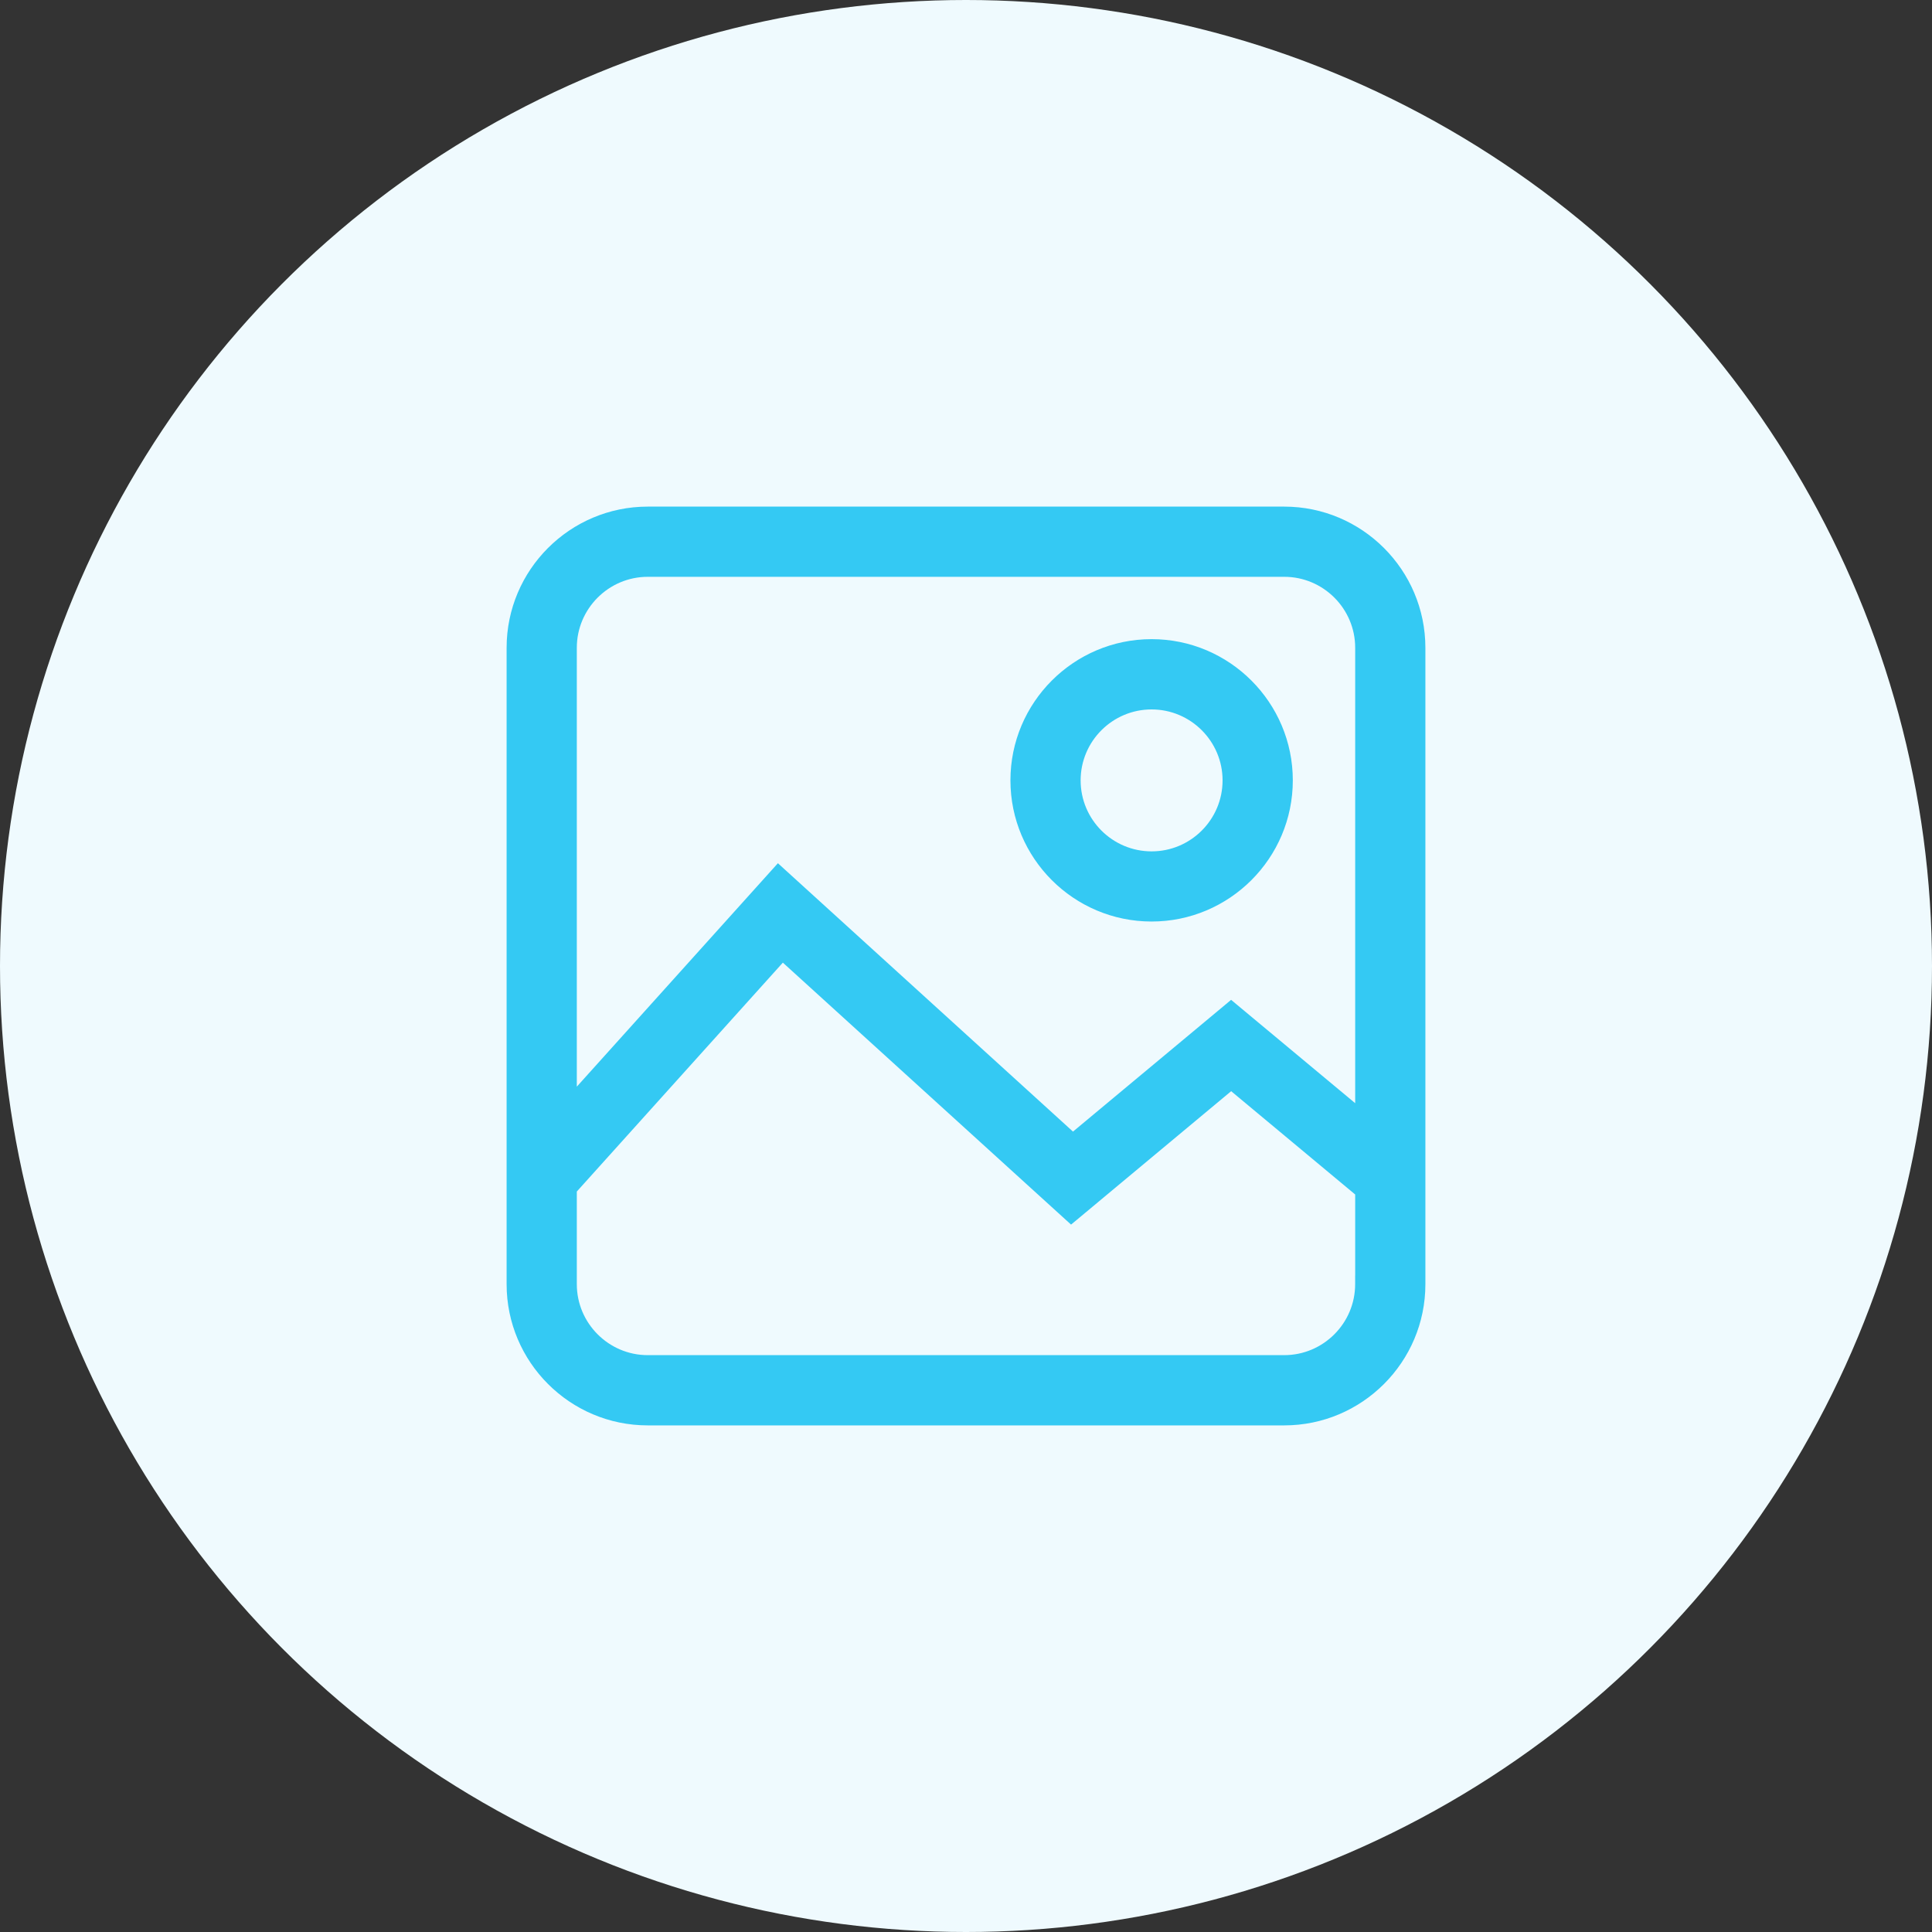 <svg width="45" height="45" viewBox="0 0 45 45" fill="none" xmlns="http://www.w3.org/2000/svg">
<rect x="0" y="0" width="45" height="45" fill="#333333" stroke="none"/>
<circle cx="22.5" cy="22.5" r="22.5" fill="#EFFAFE"/>
<path fill-rule="evenodd" clip-rule="evenodd" d="M29.911 12H15.088C13.386 12 12 13.385 12 15.088V29.912C12 31.614 13.385 33 15.088 33H29.912C31.614 33 33 31.615 33 29.912V15.088C32.999 13.385 31.614 12 29.911 12ZM31.764 29.911C31.764 30.932 30.933 31.764 29.911 31.764H15.088C14.067 31.764 13.235 30.933 13.235 29.911V27.677L18.22 22.138L24.953 28.258L28.676 25.156L31.765 27.729V29.911H31.764ZM28.675 23.548L31.764 26.122H31.765V15.088C31.765 14.066 30.933 13.235 29.912 13.235H15.088C14.066 13.235 13.235 14.067 13.235 15.088V25.831L18.133 20.389L24.987 26.621L28.675 23.548Z" fill="#34C9F3"/>
<path d="M33 15.088H33.2V15.088L33 15.088ZM31.764 29.911V29.711H31.564V29.911H31.764ZM13.235 27.677L13.087 27.543L13.035 27.6V27.677H13.235ZM18.22 22.138L18.354 21.99L18.206 21.855L18.071 22.004L18.22 22.138ZM24.953 28.258L24.818 28.406L24.947 28.523L25.081 28.412L24.953 28.258ZM28.676 25.156L28.804 25.002L28.676 24.895L28.548 25.002L28.676 25.156ZM31.765 27.729H31.965V27.635L31.893 27.575L31.765 27.729ZM31.765 29.911V30.111H31.965V29.911H31.765ZM31.764 26.122L31.636 26.275L31.691 26.322H31.764V26.122ZM28.675 23.548L28.803 23.395L28.675 23.288L28.547 23.395L28.675 23.548ZM31.765 26.122V26.322H31.965V26.122H31.765ZM13.235 25.831H13.035V26.352L13.384 25.964L13.235 25.831ZM18.133 20.389L18.267 20.241L18.119 20.106L17.984 20.256L18.133 20.389ZM24.987 26.621L24.852 26.769L24.981 26.887L25.115 26.775L24.987 26.621ZM15.088 12.2H29.911V11.8H15.088V12.2ZM12.2 15.088C12.2 13.495 13.496 12.2 15.088 12.2V11.8C13.275 11.8 11.8 13.274 11.8 15.088H12.2ZM12.2 29.912V15.088H11.8V29.912H12.2ZM15.088 32.8C13.495 32.8 12.2 31.504 12.2 29.912H11.8C11.8 31.724 13.274 33.2 15.088 33.2V32.8ZM29.912 32.8H15.088V33.2H29.912V32.8ZM32.8 29.912C32.8 31.505 31.504 32.8 29.912 32.8V33.2C31.724 33.2 33.2 31.726 33.2 29.912H32.8ZM32.8 15.088V29.912H33.2V15.088H32.8ZM29.911 12.2C31.504 12.2 32.799 13.495 32.8 15.088L33.2 15.088C33.199 13.274 31.724 11.8 29.911 11.8V12.2ZM29.911 31.964C31.043 31.964 31.964 31.042 31.964 29.911H31.564C31.564 30.822 30.822 31.564 29.911 31.564V31.964ZM15.088 31.964H29.911V31.564H15.088V31.964ZM13.035 29.911C13.035 31.043 13.957 31.964 15.088 31.964V31.564C14.178 31.564 13.435 30.822 13.435 29.911H13.035ZM13.035 27.677V29.911H13.435V27.677H13.035ZM18.071 22.004L13.087 27.543L13.384 27.81L18.369 22.272L18.071 22.004ZM25.087 28.11L18.354 21.99L18.085 22.286L24.818 28.406L25.087 28.11ZM28.548 25.002L24.825 28.105L25.081 28.412L28.804 25.309L28.548 25.002ZM31.893 27.575L28.804 25.002L28.548 25.309L31.637 27.882L31.893 27.575ZM31.965 29.911V27.729H31.565V29.911H31.965ZM31.764 30.111H31.765V29.711H31.764V30.111ZM31.892 25.968L28.803 23.395L28.547 23.702L31.636 26.275L31.892 25.968ZM31.765 25.922H31.764V26.322H31.765V25.922ZM31.565 15.088V26.122H31.965V15.088H31.565ZM29.912 13.435C30.823 13.435 31.565 14.177 31.565 15.088H31.965C31.965 13.956 31.043 13.035 29.912 13.035V13.435ZM15.088 13.435H29.912V13.035H15.088V13.435ZM13.435 15.088C13.435 14.178 14.177 13.435 15.088 13.435V13.035C13.956 13.035 13.035 13.957 13.035 15.088H13.435ZM13.435 25.831V15.088H13.035V25.831H13.435ZM17.984 20.256L13.087 25.697L13.384 25.964L18.281 20.523L17.984 20.256ZM25.121 26.474L18.267 20.241L17.998 20.537L24.852 26.769L25.121 26.474ZM28.547 23.395L24.859 26.468L25.115 26.775L28.803 23.702L28.547 23.395Z" fill="#34C9F3"/>
<path fill-rule="evenodd" clip-rule="evenodd" d="M29.912 18.176C29.912 19.879 28.526 21.264 26.823 21.264C25.12 21.264 23.735 19.879 23.735 18.176C23.735 16.472 25.121 15.087 26.823 15.087C28.527 15.087 29.912 16.472 29.912 18.176ZM28.676 18.177C28.676 17.154 27.845 16.324 26.823 16.324C25.801 16.324 24.97 17.154 24.97 18.177C24.97 19.199 25.801 20.03 26.823 20.03C27.846 20.03 28.676 19.199 28.676 18.177Z" fill="#34C9F3"/>
<path d="M26.823 21.464C28.636 21.464 30.112 19.99 30.112 18.176H29.712C29.712 19.769 28.415 21.064 26.823 21.064V21.464ZM23.535 18.176C23.535 19.99 25.009 21.464 26.823 21.464V21.064C25.23 21.064 23.935 19.769 23.935 18.176H23.535ZM26.823 14.887C25.01 14.887 23.535 16.362 23.535 18.176H23.935C23.935 16.583 25.231 15.287 26.823 15.287V14.887ZM30.112 18.176C30.112 16.362 28.637 14.887 26.823 14.887V15.287C28.416 15.287 29.712 16.583 29.712 18.176H30.112ZM26.823 16.524C27.734 16.524 28.476 17.265 28.476 18.177H28.876C28.876 17.044 27.955 16.124 26.823 16.124V16.524ZM25.17 18.177C25.17 17.265 25.911 16.524 26.823 16.524V16.124C25.691 16.124 24.77 17.044 24.77 18.177H25.17ZM26.823 19.83C25.911 19.83 25.17 19.089 25.17 18.177H24.77C24.77 19.309 25.691 20.23 26.823 20.23V19.83ZM28.476 18.177C28.476 19.089 27.735 19.83 26.823 19.83V20.23C27.956 20.23 28.876 19.309 28.876 18.177H28.476Z" fill="#34C9F3"/>
</svg>
